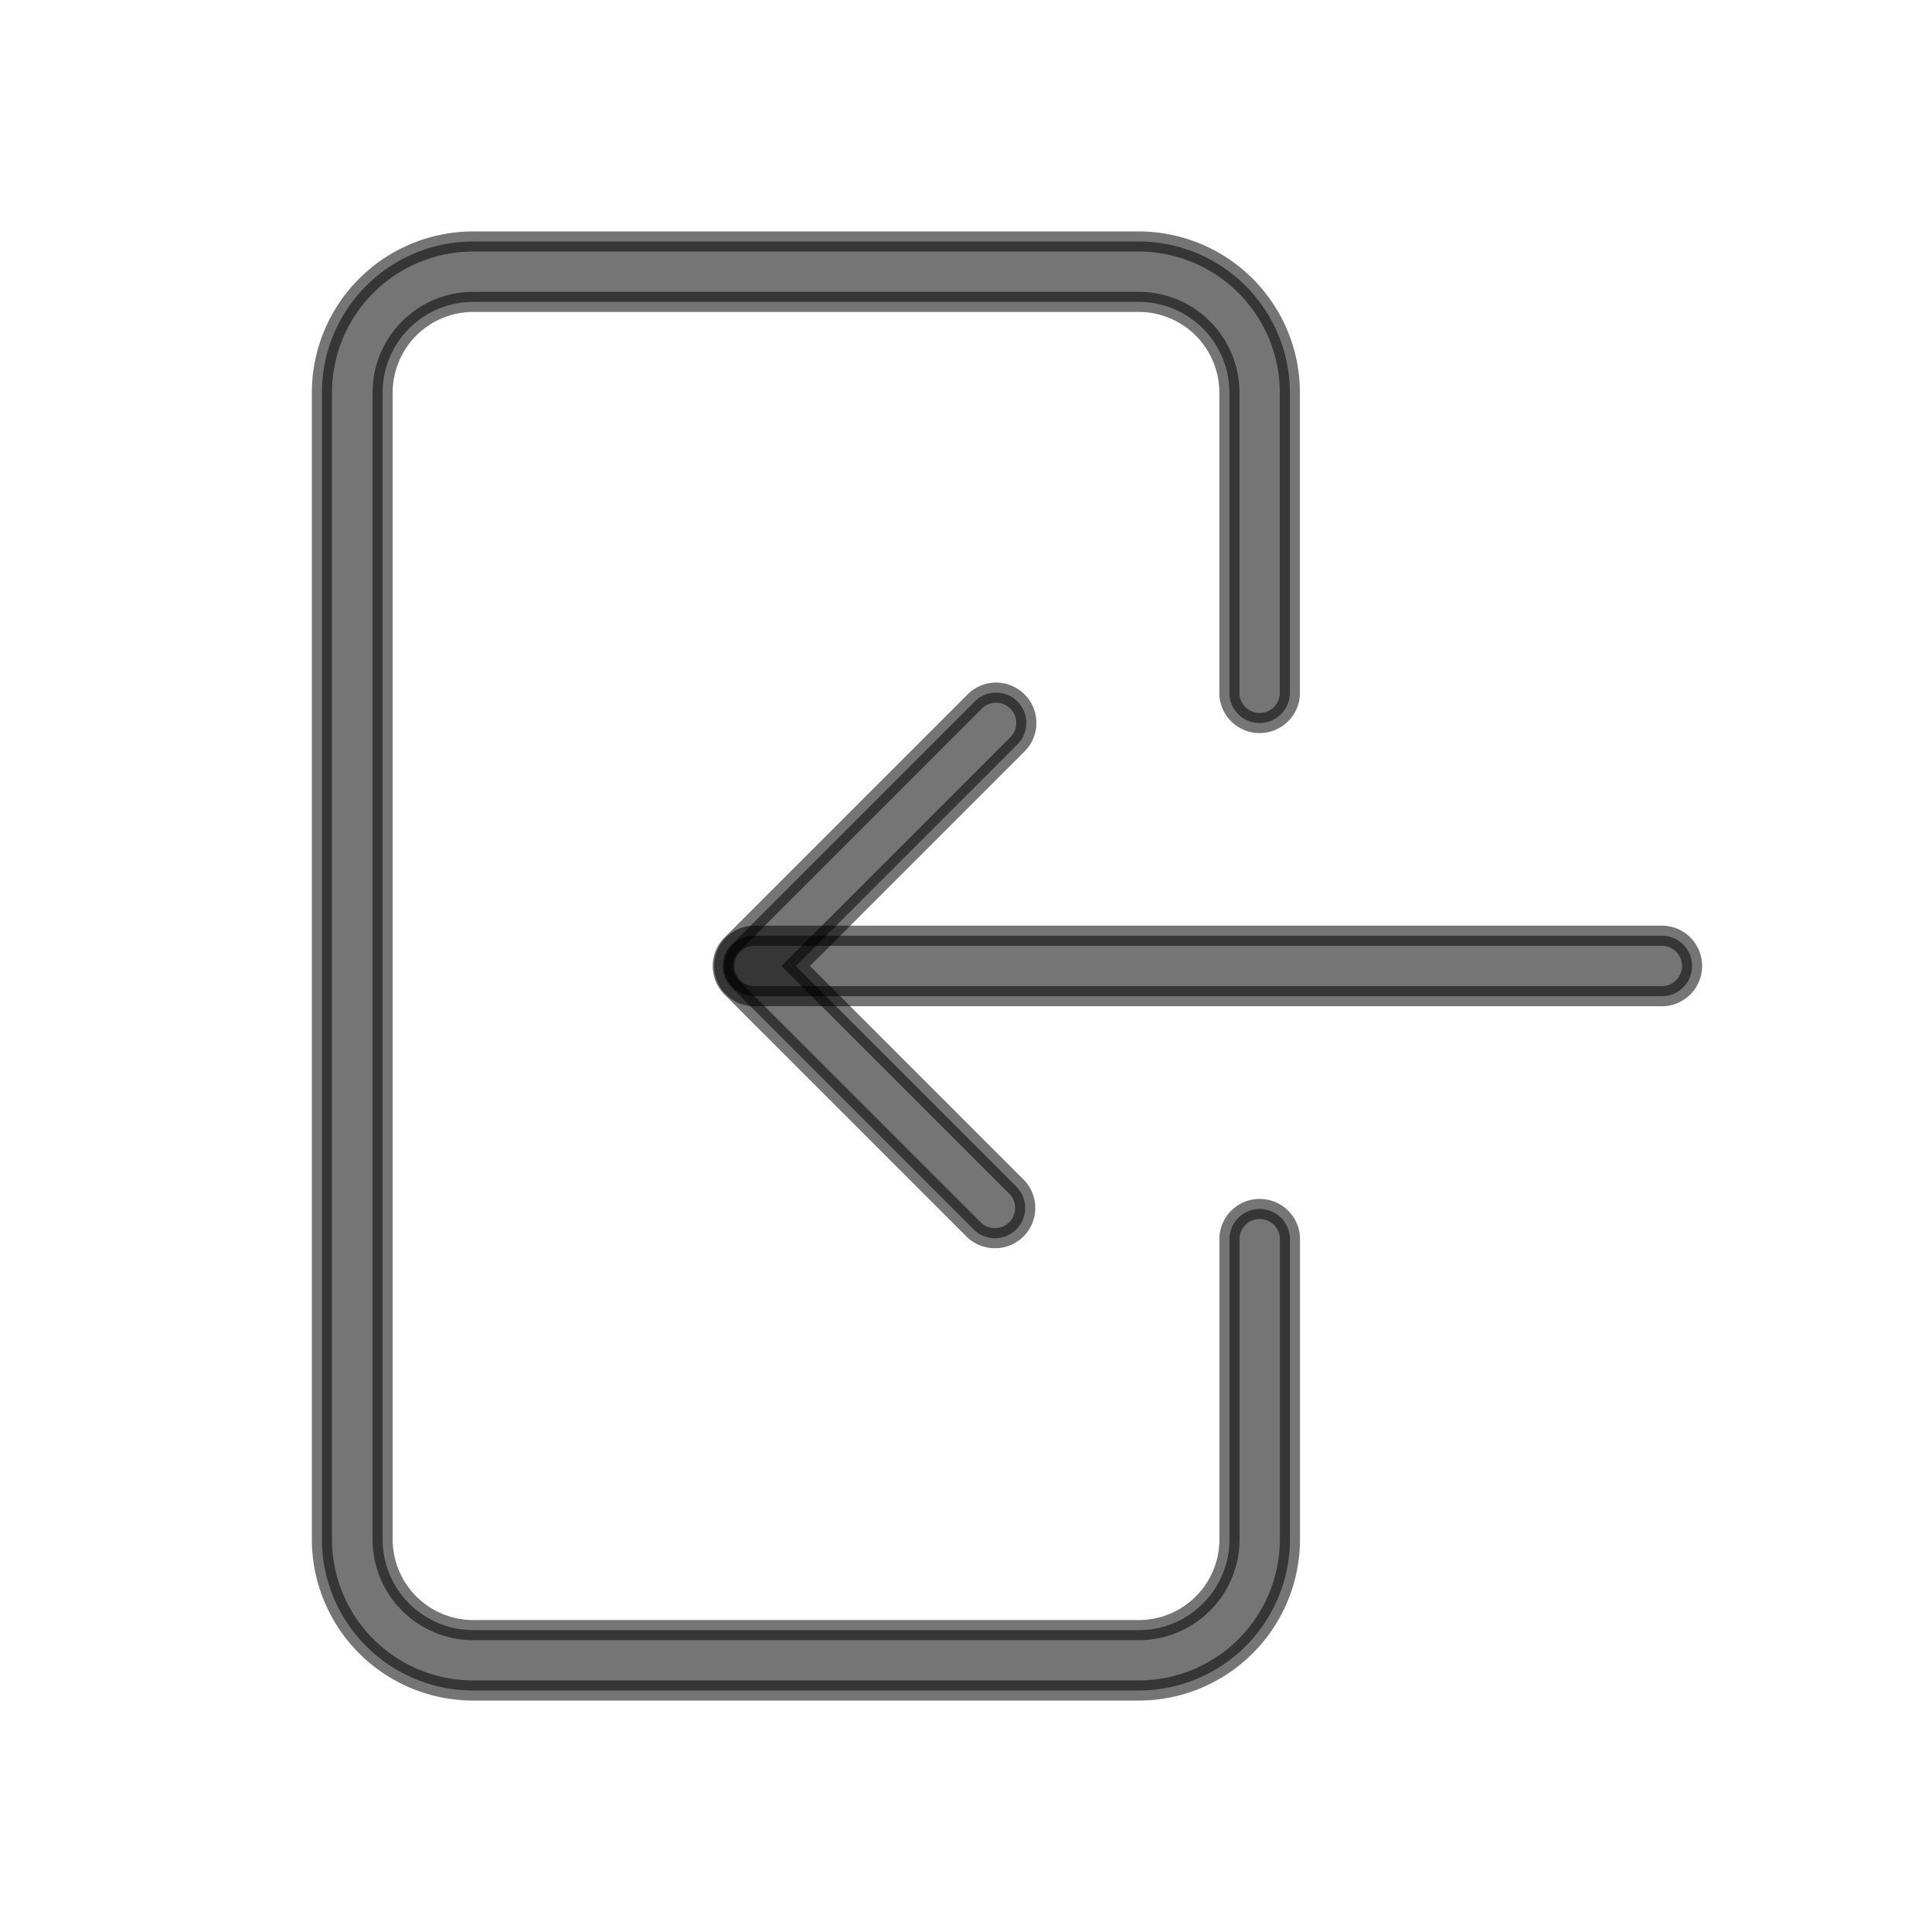 <svg xmlns:xlink="http://www.w3.org/1999/xlink" xmlns="http://www.w3.org/2000/svg" width="24" height="24" class="MuiSvgIcon-root" focusable="false" viewBox="0 0 24 24" aria-hidden="true"><g data-name="Group 29031" fill-opacity="0.54" fill="#000000"><g data-name="Group 28715" fill-opacity="0.54"><path data-name="Rectangle 4595" fill="none" d="M0 0h24v24H0z" fill-opacity="0.54"></path><g data-name="Group 28574" fill-opacity="0.54"><g data-name="Group 28570" fill-opacity="0.54"><path data-name="Path 20399" d="M5.879 21h8.266a1.879 1.879 0 001.879-1.875v-3.75a.376.376 0 00-.751 0v3.75a1.127 1.127 0 01-1.127 1.125H5.88a1.127 1.127 0 01-1.127-1.125V4.875A1.127 1.127 0 015.879 3.75h8.266a1.127 1.127 0 011.127 1.125v3.75a.376.376 0 00.751 0v-3.75A1.879 1.879 0 0014.144 3H5.878a1.879 1.879 0 00-1.879 1.875v14.25A1.879 1.879 0 005.879 21z" stroke="#000000" stroke-width="0.25px" stroke-opacity="0.54" fill-opacity="0.54"></path></g><g data-name="Group 28571" fill-opacity="0.54"><path data-name="Path 20400" d="M9.353 12.375h11.271a.376.376 0 100-.751H9.353a.376.376 0 000 .751z" stroke="#000000" stroke-width="0.25px" stroke-opacity="0.54" fill-opacity="0.54"></path></g><g data-name="Group 28572" fill-opacity="0.54"><path data-name="Path 20401" d="M12.359 15.381a.375.375 0 00.266-.641L9.885 12l2.74-2.74a.376.376 0 10-.531-.531l-3.006 3.006a.376.376 0 000 .531l3.006 3.006a.377.377 0 00.265.109z" stroke="#000000" stroke-width="0.25px" stroke-opacity="0.54" fill-opacity="0.54"></path></g></g></g></g></svg>